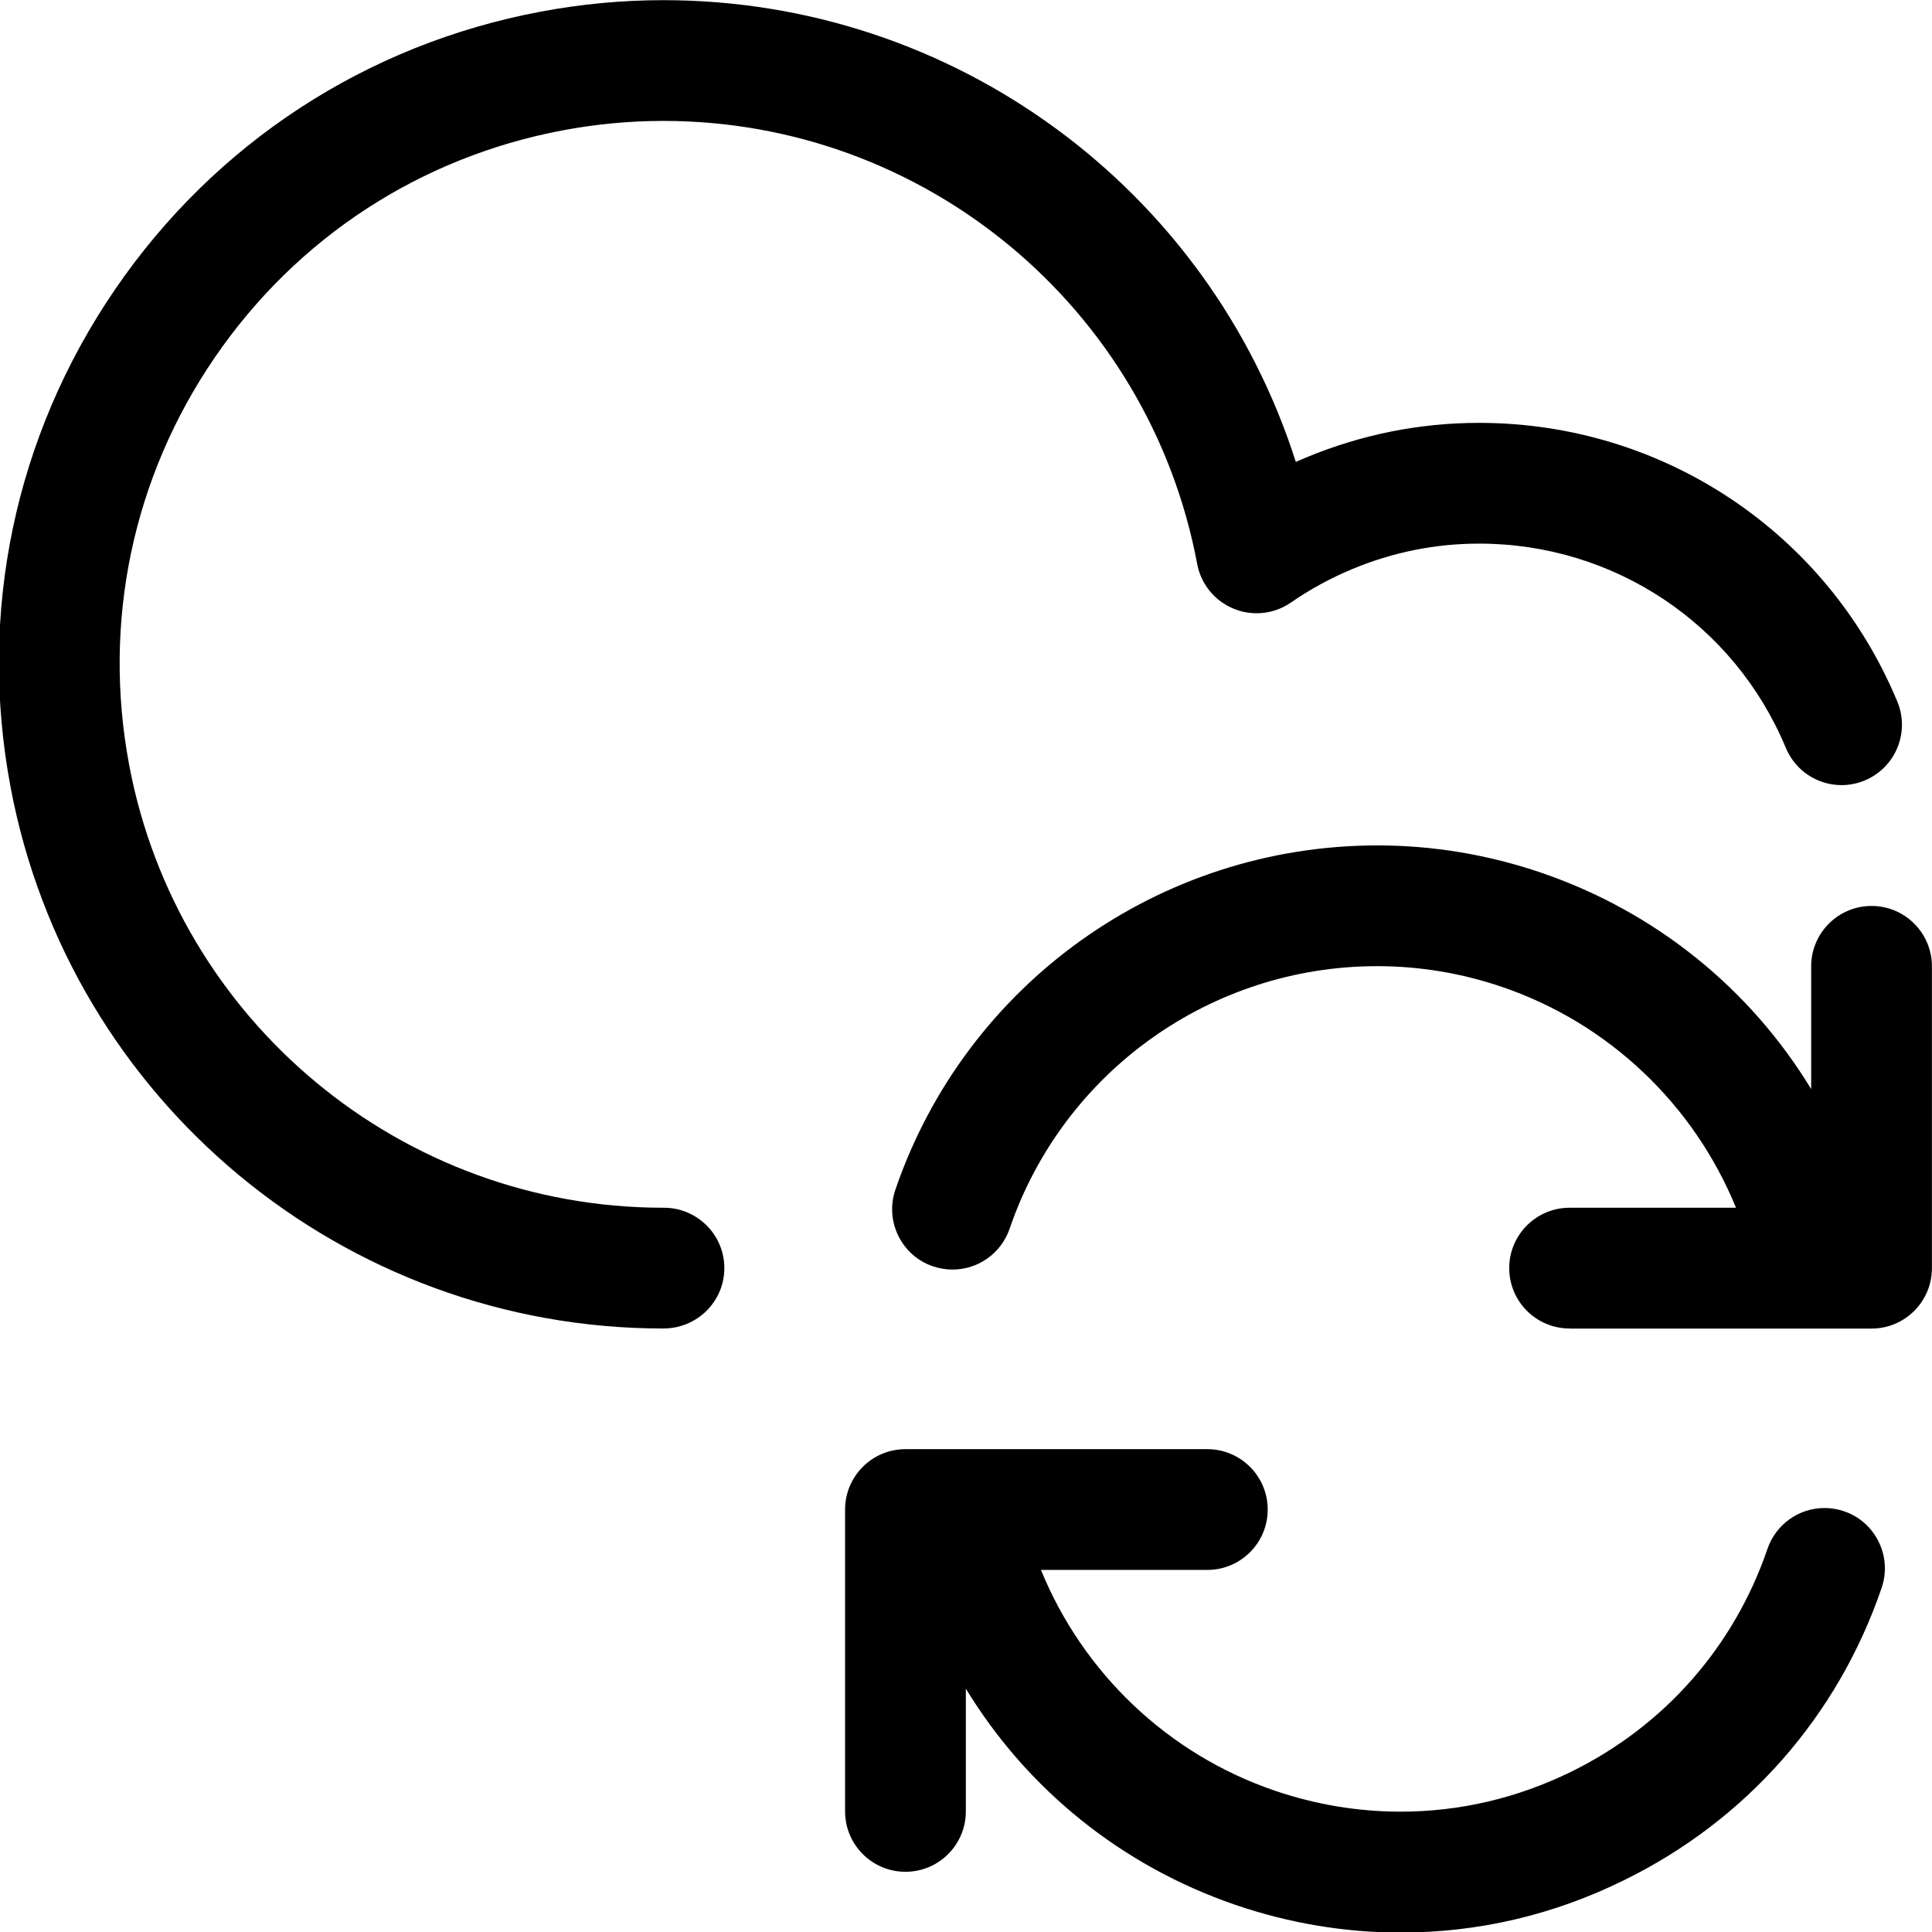 <?xml version="1.0" encoding="utf-8"?>
<!-- Generator: Adobe Illustrator 22.1.0, SVG Export Plug-In . SVG Version: 6.00 Build 0)  -->
<svg version="1.1" id="Layer_1" xmlns="http://www.w3.org/2000/svg" xmlns:xlink="http://www.w3.org/1999/xlink" x="0px" y="0px"
	 viewBox="0 0 24 24" style="enable-background:new 0 0 24 24;" xml:space="preserve">
<title>cloud-sync</title>
<g>
	<path d="M17.399,24.007c-0.695,0-1.385-0.116-2.052-0.344c-1.419-0.486-2.592-1.442-3.349-2.686v1.525
		c0,0.414-0.336,0.75-0.75,0.75s-0.75-0.336-0.75-0.75v-3.75c0-0.414,0.336-0.75,0.75-0.75h3.75c0.414,0,0.75,0.336,0.75,0.75
		s-0.336,0.75-0.75,0.75h-2.067c0.524,1.283,1.579,2.289,2.901,2.741c0.509,0.174,1.036,0.262,1.566,0.262
		c0.735,0,1.448-0.167,2.118-0.495c1.156-0.567,2.023-1.55,2.44-2.769c0.104-0.304,0.389-0.508,0.709-0.508
		c0.083,0,0.165,0.014,0.244,0.041c0.188,0.064,0.341,0.199,0.429,0.379c0.088,0.18,0.101,0.384,0.036,0.573
		c-0.546,1.597-1.683,2.887-3.199,3.63C19.298,23.789,18.364,24.007,17.399,24.007z"/>
	<path d="M19.498,16.503c-0.414,0-0.75-0.336-0.75-0.75s0.336-0.75,0.75-0.75h2.067c-0.524-1.283-1.579-2.289-2.9-2.741
		c-0.505-0.173-1.029-0.26-1.557-0.26c-2.064,0-3.899,1.311-4.566,3.261c-0.104,0.304-0.389,0.508-0.709,0.508
		c-0.083,0-0.166-0.014-0.245-0.041c-0.188-0.064-0.341-0.199-0.429-0.379c-0.088-0.18-0.101-0.383-0.036-0.573
		c0.875-2.557,3.281-4.276,5.987-4.276c0.694,0,1.38,0.115,2.041,0.341c1.419,0.486,2.592,1.442,3.348,2.686v-1.525
		c0-0.414,0.336-0.75,0.75-0.75s0.75,0.336,0.75,0.75v3.75c0,0.414-0.336,0.75-0.75,0.75H19.498z"/>
	<path d="M8.237,16.503c-3.965,0-7.374-2.829-8.106-6.727c-0.407-2.166,0.054-4.36,1.297-6.179c1.244-1.819,3.122-3.045,5.287-3.452
		C7.219,0.05,7.732,0.002,8.242,0.002c3.604,0,6.771,2.336,7.855,5.736c0.042-0.019,0.084-0.037,0.126-0.054
		c0.688-0.286,1.411-0.431,2.151-0.431c2.281,0,4.321,1.359,5.195,3.462c0.159,0.381-0.022,0.821-0.404,0.98
		c-0.092,0.038-0.189,0.058-0.288,0.058c-0.304,0-0.576-0.182-0.693-0.463c-0.641-1.541-2.136-2.537-3.81-2.537
		c-0.542,0-1.071,0.106-1.575,0.316c-0.267,0.111-0.524,0.251-0.763,0.416c-0.125,0.087-0.273,0.133-0.426,0.133
		c-0.099,0-0.195-0.019-0.286-0.057c-0.236-0.097-0.405-0.305-0.452-0.555c-0.599-3.189-3.388-5.504-6.631-5.504
		c-0.416,0-0.837,0.039-1.249,0.117C5.22,1.952,3.684,2.955,2.666,4.444C1.648,5.932,1.272,7.728,1.604,9.5
		c0.599,3.189,3.389,5.503,6.634,5.503c0.002,0,0.009,0,0.01,0c0.413,0,0.75,0.336,0.75,0.749c0,0.199-0.077,0.386-0.218,0.528
		c-0.144,0.144-0.336,0.223-0.541,0.223C8.239,16.503,8.237,16.503,8.237,16.503z"/>
</g>
</svg>
